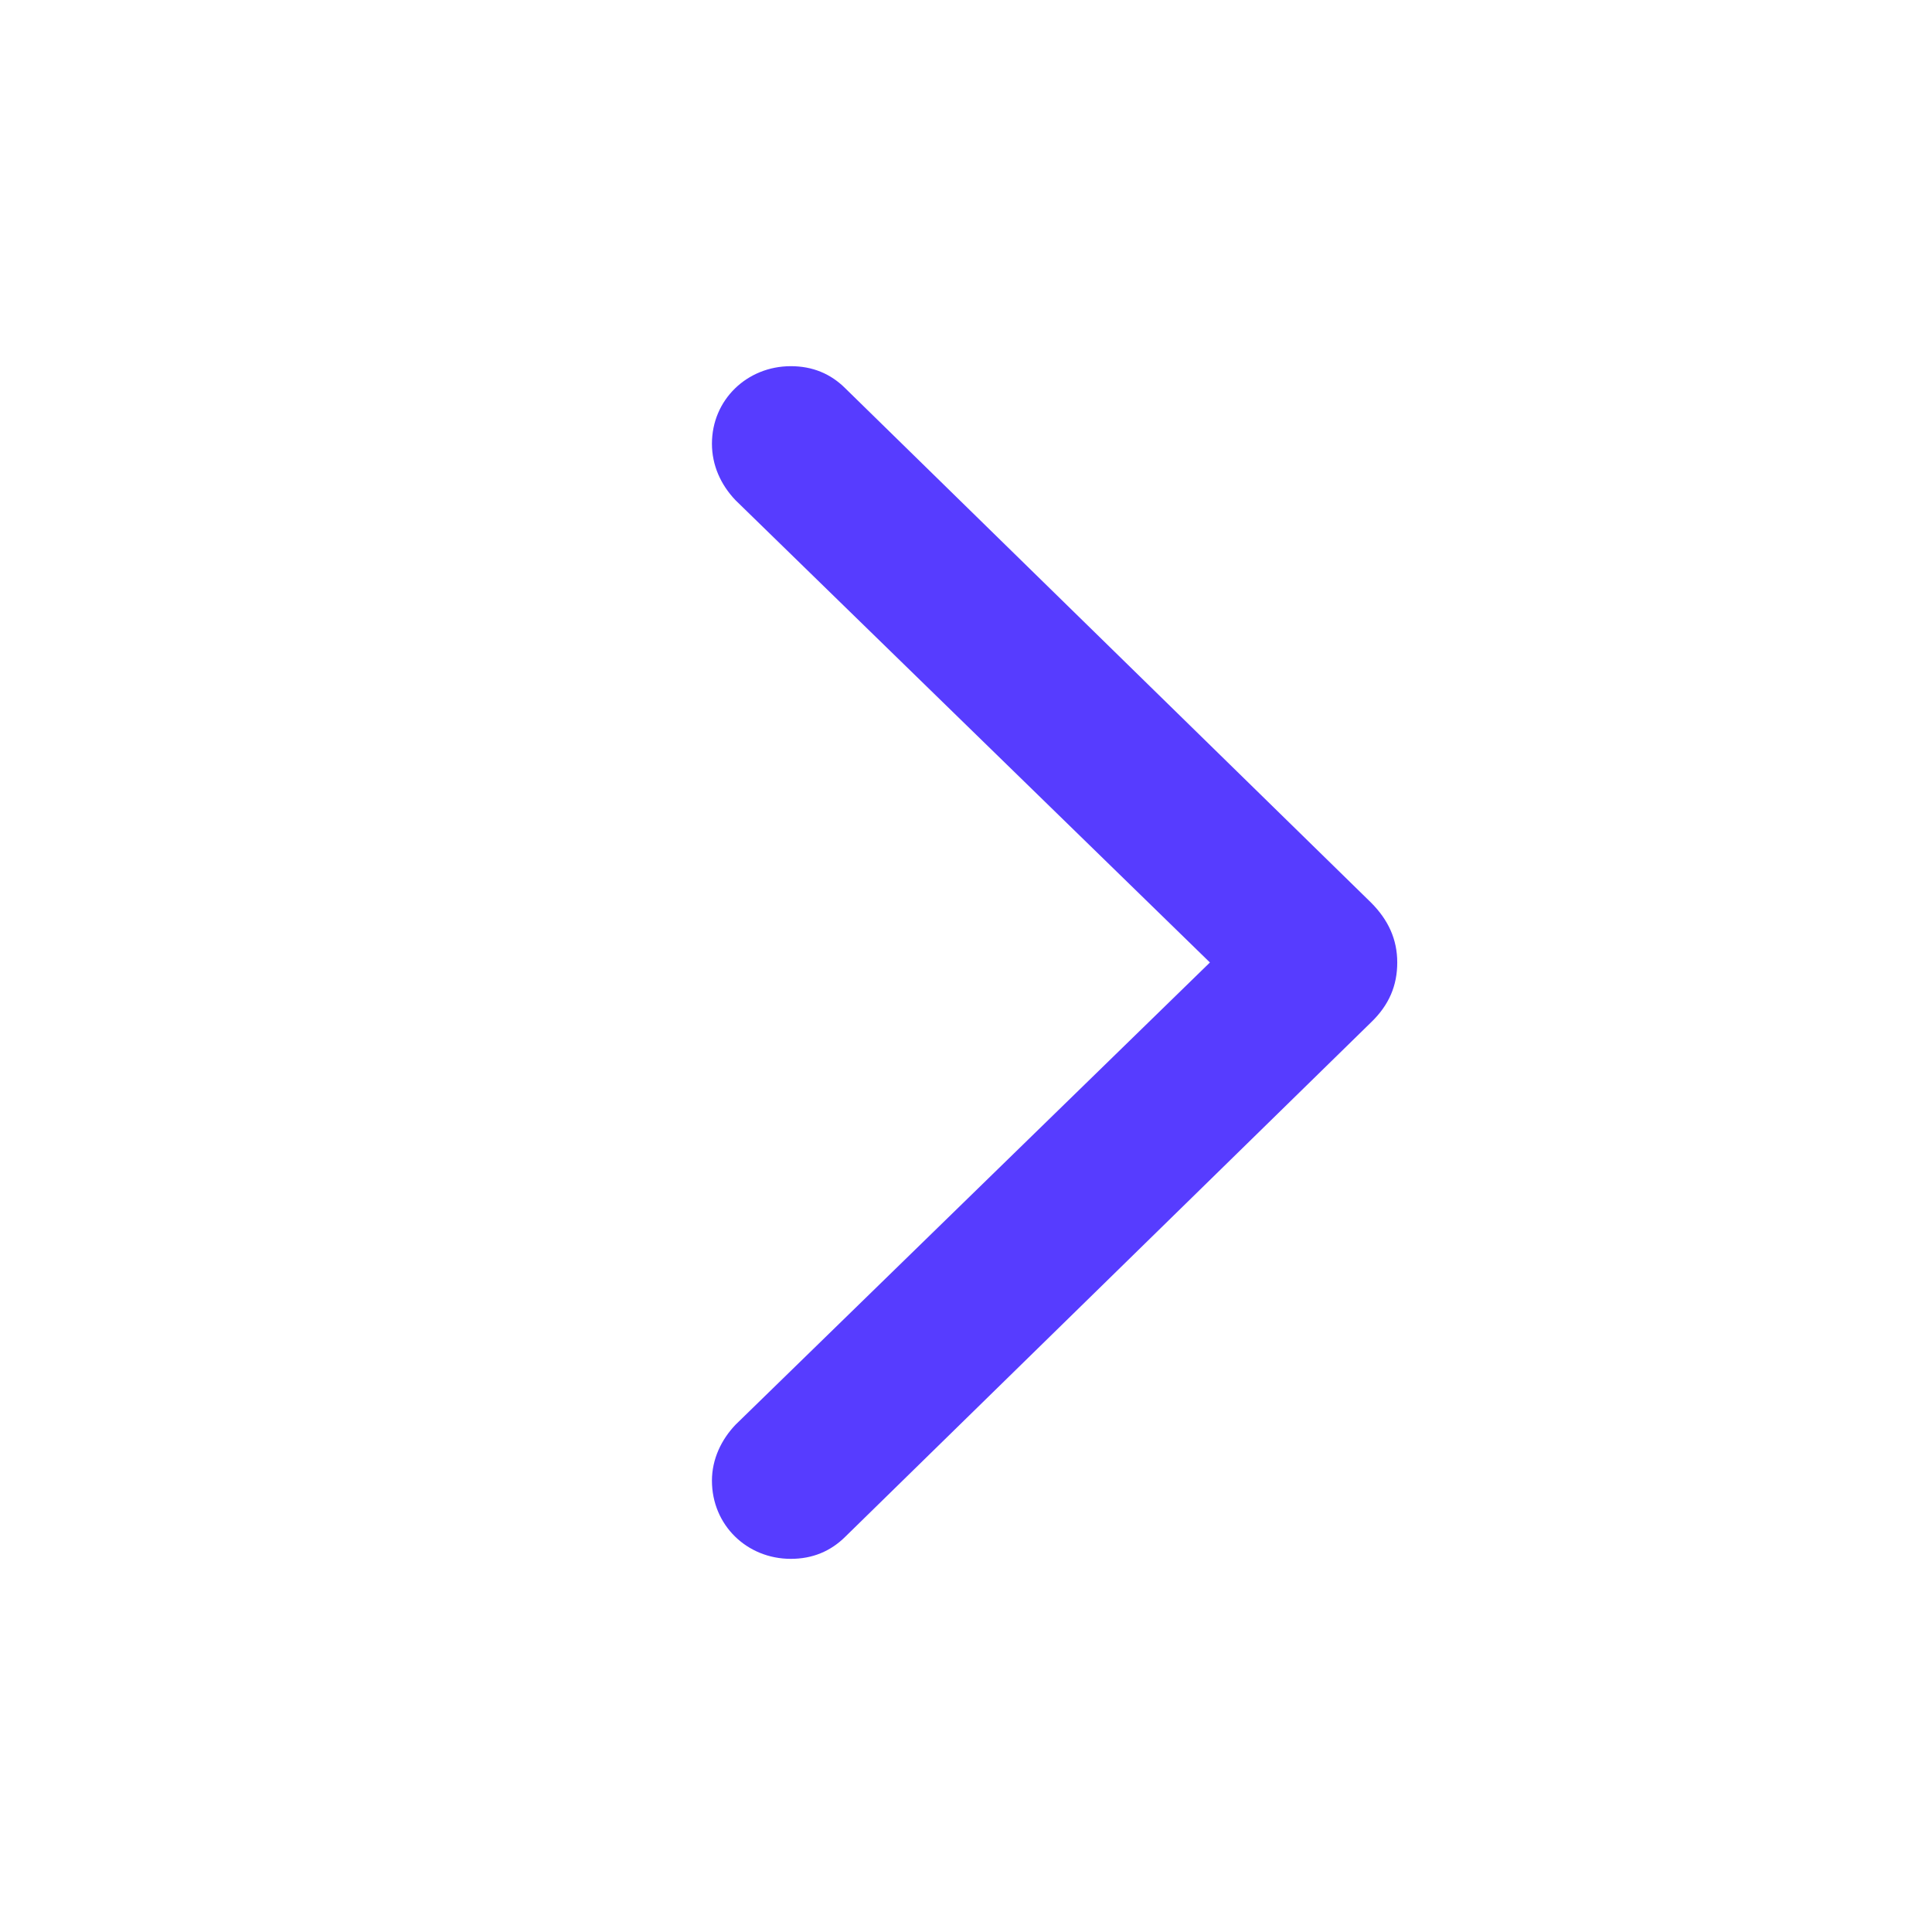 <svg width="28" height="28" viewBox="0 0 28 28" fill="none" xmlns="http://www.w3.org/2000/svg">
<g clip-path="url(#clip0_1824_31034)">
<path d="M20.25 13.949C20.25 13.617 20.123 13.334 19.869 13.08L12.252 5.629C12.037 5.414 11.773 5.307 11.461 5.307C10.826 5.307 10.318 5.795 10.318 6.43C10.318 6.742 10.445 7.025 10.66 7.25L17.535 13.949L10.66 20.648C10.455 20.863 10.318 21.146 10.318 21.459C10.318 22.104 10.826 22.592 11.461 22.592C11.773 22.592 12.037 22.484 12.252 22.27L19.869 14.818C20.133 14.565 20.25 14.281 20.25 13.949Z" fill="#573CFF"/>
</g>
<defs>
<clipPath id="clip0_1824_31034">
<rect width="28" height="28" fill="white"/>
</clipPath>
</defs>
</svg>

